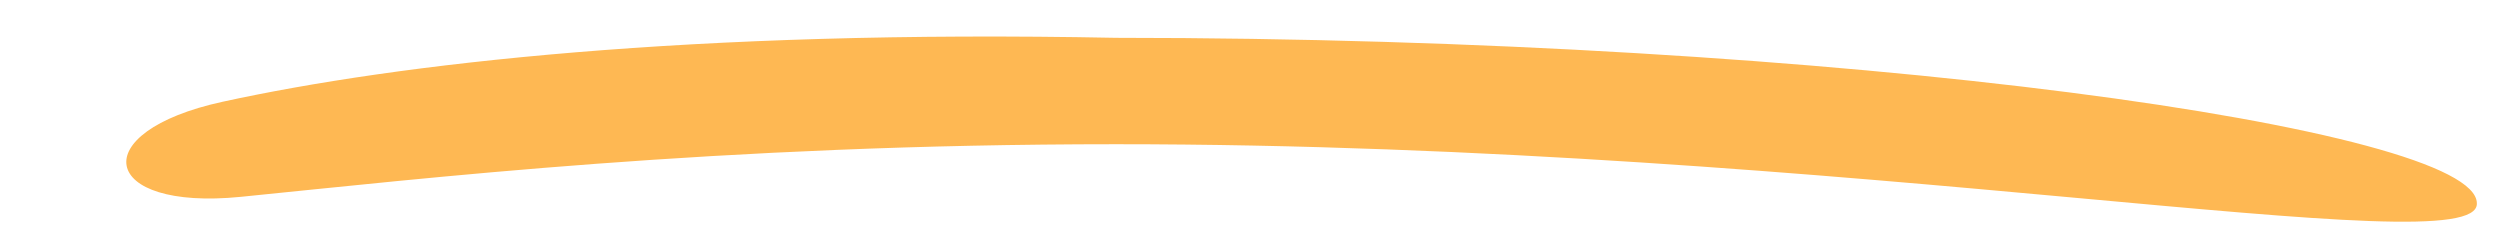 <svg width="54" height="5" viewBox="0 0 54 5" fill="none" xmlns="http://www.w3.org/2000/svg">
<path d="M53.5 4.392C53.566 5.771 40.053 3.115 24.108 3.115C15.486 3.115 9.121 3.861 5.198 4.252C2.148 4.556 1.813 2.852 4.808 2.198C8.591 1.373 14.933 0.635 24.108 0.817C39.828 0.817 53.5 2.77 53.5 4.392Z" fill="#FEB853"/>
</svg>
